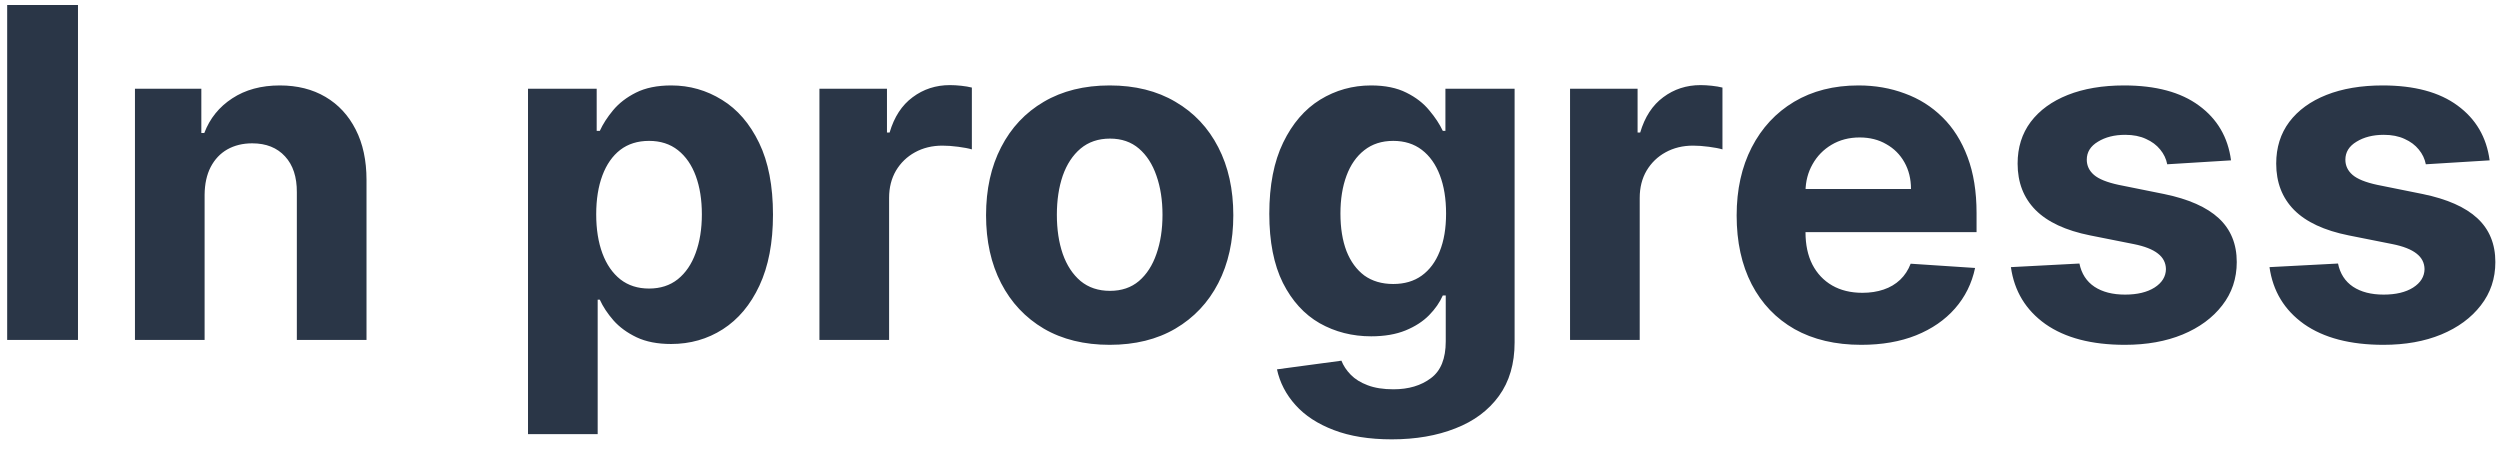 <svg width="114" height="21" viewBox="0 0 114 21" fill="none" xmlns="http://www.w3.org/2000/svg">
<path d="M3.556 0.227V15.5H0.327V0.227H3.556ZM9.33 8.878V15.5H6.154V4.045H9.181V6.066H9.315C9.569 5.4 9.994 4.873 10.591 4.485C11.187 4.093 11.911 3.896 12.761 3.896C13.556 3.896 14.25 4.07 14.841 4.418C15.433 4.766 15.893 5.263 16.221 5.91C16.549 6.551 16.713 7.317 16.713 8.207V15.5H13.536V8.773C13.541 8.072 13.362 7.526 12.999 7.133C12.636 6.735 12.137 6.536 11.5 6.536C11.073 6.536 10.695 6.628 10.367 6.812C10.044 6.996 9.79 7.265 9.606 7.618C9.427 7.966 9.335 8.386 9.33 8.878ZM24.077 19.796V4.045H27.209V5.969H27.351C27.49 5.661 27.692 5.348 27.955 5.03C28.224 4.707 28.572 4.438 28.999 4.224C29.432 4.006 29.969 3.896 30.61 3.896C31.445 3.896 32.216 4.115 32.922 4.553C33.628 4.985 34.192 5.639 34.615 6.514C35.037 7.384 35.248 8.475 35.248 9.788C35.248 11.065 35.042 12.144 34.63 13.024C34.222 13.899 33.665 14.563 32.959 15.015C32.258 15.463 31.473 15.686 30.602 15.686C29.986 15.686 29.462 15.585 29.029 15.381C28.602 15.177 28.251 14.921 27.977 14.613C27.704 14.299 27.495 13.984 27.351 13.665H27.254V19.796H24.077ZM27.187 9.773C27.187 10.454 27.282 11.048 27.47 11.555C27.659 12.062 27.933 12.457 28.291 12.741C28.649 13.019 29.084 13.158 29.596 13.158C30.113 13.158 30.55 13.017 30.908 12.733C31.266 12.445 31.537 12.047 31.721 11.54C31.91 11.028 32.005 10.439 32.005 9.773C32.005 9.112 31.913 8.53 31.729 8.028C31.545 7.526 31.274 7.133 30.916 6.849C30.558 6.566 30.118 6.424 29.596 6.424C29.079 6.424 28.641 6.561 28.283 6.835C27.93 7.108 27.659 7.496 27.47 7.998C27.282 8.5 27.187 9.092 27.187 9.773ZM37.366 15.5V4.045H40.446V6.044H40.566C40.774 5.333 41.125 4.796 41.617 4.433C42.109 4.065 42.676 3.881 43.317 3.881C43.477 3.881 43.648 3.891 43.832 3.911C44.016 3.931 44.178 3.958 44.317 3.993V6.812C44.167 6.767 43.961 6.728 43.698 6.693C43.434 6.658 43.193 6.641 42.974 6.641C42.507 6.641 42.089 6.743 41.721 6.946C41.359 7.145 41.07 7.424 40.856 7.782C40.648 8.14 40.543 8.552 40.543 9.02V15.5H37.366ZM50.601 15.724C49.443 15.724 48.441 15.478 47.596 14.985C46.756 14.488 46.107 13.797 45.65 12.912C45.192 12.022 44.964 10.991 44.964 9.817C44.964 8.634 45.192 7.6 45.65 6.715C46.107 5.825 46.756 5.134 47.596 4.642C48.441 4.145 49.443 3.896 50.601 3.896C51.76 3.896 52.759 4.145 53.599 4.642C54.444 5.134 55.096 5.825 55.553 6.715C56.011 7.6 56.239 8.634 56.239 9.817C56.239 10.991 56.011 12.022 55.553 12.912C55.096 13.797 54.444 14.488 53.599 14.985C52.759 15.478 51.76 15.724 50.601 15.724ZM50.616 13.263C51.143 13.263 51.583 13.114 51.936 12.815C52.289 12.512 52.555 12.099 52.734 11.577C52.918 11.055 53.01 10.461 53.01 9.795C53.01 9.129 52.918 8.535 52.734 8.013C52.555 7.491 52.289 7.078 51.936 6.775C51.583 6.472 51.143 6.32 50.616 6.32C50.084 6.32 49.637 6.472 49.274 6.775C48.916 7.078 48.645 7.491 48.461 8.013C48.282 8.535 48.193 9.129 48.193 9.795C48.193 10.461 48.282 11.055 48.461 11.577C48.645 12.099 48.916 12.512 49.274 12.815C49.637 13.114 50.084 13.263 50.616 13.263ZM63.465 20.034C62.436 20.034 61.554 19.892 60.818 19.609C60.087 19.331 59.505 18.95 59.073 18.468C58.64 17.986 58.36 17.444 58.23 16.842L61.169 16.447C61.258 16.676 61.4 16.89 61.594 17.088C61.788 17.287 62.044 17.446 62.362 17.566C62.685 17.69 63.078 17.752 63.54 17.752C64.231 17.752 64.8 17.583 65.248 17.245C65.7 16.912 65.926 16.353 65.926 15.567V13.472H65.792C65.653 13.79 65.444 14.091 65.166 14.374C64.887 14.657 64.529 14.889 64.092 15.068C63.654 15.246 63.132 15.336 62.526 15.336C61.666 15.336 60.883 15.137 60.177 14.739C59.476 14.337 58.916 13.723 58.499 12.897C58.086 12.067 57.88 11.018 57.88 9.75C57.88 8.453 58.091 7.369 58.514 6.499C58.936 5.629 59.498 4.978 60.199 4.545C60.905 4.113 61.678 3.896 62.518 3.896C63.16 3.896 63.697 4.006 64.129 4.224C64.562 4.438 64.91 4.707 65.173 5.03C65.442 5.348 65.648 5.661 65.792 5.969H65.911V4.045H69.066V15.612C69.066 16.586 68.827 17.402 68.35 18.058C67.873 18.714 67.212 19.206 66.366 19.534C65.526 19.867 64.559 20.034 63.465 20.034ZM63.532 12.95C64.045 12.95 64.477 12.823 64.83 12.569C65.188 12.311 65.462 11.943 65.65 11.466C65.844 10.983 65.941 10.407 65.941 9.735C65.941 9.064 65.847 8.483 65.658 7.99C65.469 7.493 65.195 7.108 64.838 6.835C64.48 6.561 64.045 6.424 63.532 6.424C63.011 6.424 62.571 6.566 62.212 6.849C61.855 7.128 61.584 7.516 61.4 8.013C61.216 8.51 61.124 9.084 61.124 9.735C61.124 10.397 61.216 10.968 61.4 11.451C61.589 11.928 61.86 12.298 62.212 12.562C62.571 12.82 63.011 12.95 63.532 12.95ZM71.594 15.5V4.045H74.674V6.044H74.793C75.002 5.333 75.353 4.796 75.845 4.433C76.337 4.065 76.904 3.881 77.545 3.881C77.704 3.881 77.876 3.891 78.059 3.911C78.243 3.931 78.405 3.958 78.544 3.993V6.812C78.395 6.767 78.189 6.728 77.925 6.693C77.662 6.658 77.421 6.641 77.202 6.641C76.735 6.641 76.317 6.743 75.949 6.946C75.586 7.145 75.298 7.424 75.084 7.782C74.875 8.14 74.771 8.552 74.771 9.02V15.5H71.594ZM84.874 15.724C83.695 15.724 82.681 15.485 81.831 15.008C80.986 14.526 80.335 13.845 79.877 12.964C79.42 12.079 79.191 11.033 79.191 9.825C79.191 8.647 79.42 7.613 79.877 6.723C80.335 5.833 80.978 5.139 81.809 4.642C82.644 4.145 83.623 3.896 84.747 3.896C85.503 3.896 86.206 4.018 86.857 4.262C87.514 4.5 88.085 4.861 88.573 5.343C89.065 5.825 89.448 6.432 89.721 7.163C89.994 7.888 90.131 8.739 90.131 9.713V10.586H80.459V8.617H87.141C87.141 8.159 87.041 7.754 86.842 7.401C86.644 7.048 86.368 6.772 86.015 6.574C85.667 6.37 85.261 6.268 84.799 6.268C84.317 6.268 83.889 6.38 83.516 6.603C83.148 6.822 82.86 7.118 82.651 7.491C82.443 7.859 82.336 8.269 82.331 8.721V10.593C82.331 11.16 82.435 11.649 82.644 12.062C82.858 12.475 83.159 12.793 83.546 13.017C83.934 13.24 84.394 13.352 84.926 13.352C85.279 13.352 85.602 13.303 85.895 13.203C86.189 13.104 86.44 12.954 86.648 12.756C86.857 12.557 87.016 12.313 87.126 12.025L90.064 12.219C89.915 12.925 89.609 13.541 89.147 14.068C88.689 14.59 88.098 14.998 87.372 15.291C86.651 15.579 85.818 15.724 84.874 15.724ZM101.735 7.312L98.826 7.491C98.777 7.242 98.67 7.018 98.506 6.82C98.342 6.616 98.125 6.454 97.857 6.335C97.594 6.211 97.278 6.148 96.91 6.148C96.418 6.148 96.003 6.253 95.665 6.462C95.326 6.665 95.157 6.939 95.157 7.282C95.157 7.555 95.267 7.787 95.486 7.976C95.704 8.164 96.08 8.316 96.612 8.43L98.685 8.848C99.798 9.077 100.629 9.445 101.176 9.952C101.722 10.459 101.996 11.125 101.996 11.95C101.996 12.701 101.775 13.36 101.332 13.927C100.895 14.493 100.293 14.936 99.527 15.254C98.767 15.567 97.889 15.724 96.895 15.724C95.379 15.724 94.171 15.408 93.271 14.777C92.376 14.14 91.851 13.275 91.697 12.181L94.822 12.017C94.916 12.48 95.145 12.833 95.508 13.076C95.871 13.315 96.336 13.434 96.902 13.434C97.459 13.434 97.907 13.327 98.245 13.114C98.588 12.895 98.762 12.614 98.767 12.271C98.762 11.983 98.64 11.746 98.401 11.562C98.163 11.374 97.795 11.229 97.298 11.13L95.314 10.735C94.195 10.511 93.363 10.123 92.816 9.571C92.274 9.02 92.003 8.316 92.003 7.461C92.003 6.725 92.202 6.091 92.6 5.559C93.002 5.027 93.567 4.617 94.292 4.329C95.023 4.04 95.878 3.896 96.858 3.896C98.304 3.896 99.443 4.202 100.273 4.814C101.108 5.425 101.596 6.258 101.735 7.312ZM113.527 7.312L110.618 7.491C110.569 7.242 110.462 7.018 110.298 6.82C110.134 6.616 109.917 6.454 109.649 6.335C109.385 6.211 109.07 6.148 108.702 6.148C108.21 6.148 107.795 6.253 107.456 6.462C107.118 6.665 106.949 6.939 106.949 7.282C106.949 7.555 107.059 7.787 107.278 7.976C107.496 8.164 107.872 8.316 108.404 8.43L110.477 8.848C111.59 9.077 112.421 9.445 112.968 9.952C113.514 10.459 113.788 11.125 113.788 11.95C113.788 12.701 113.567 13.36 113.124 13.927C112.687 14.493 112.085 14.936 111.319 15.254C110.559 15.567 109.681 15.724 108.687 15.724C107.171 15.724 105.963 15.408 105.063 14.777C104.168 14.14 103.643 13.275 103.489 12.181L106.614 12.017C106.708 12.48 106.937 12.833 107.3 13.076C107.663 13.315 108.128 13.434 108.694 13.434C109.251 13.434 109.699 13.327 110.037 13.114C110.38 12.895 110.554 12.614 110.559 12.271C110.554 11.983 110.432 11.746 110.193 11.562C109.955 11.374 109.587 11.229 109.09 11.13L107.106 10.735C105.987 10.511 105.155 10.123 104.608 9.571C104.066 9.02 103.795 8.316 103.795 7.461C103.795 6.725 103.994 6.091 104.392 5.559C104.794 5.027 105.358 4.617 106.084 4.329C106.815 4.04 107.67 3.896 108.65 3.896C110.096 3.896 111.235 4.202 112.065 4.814C112.9 5.425 113.388 6.258 113.527 7.312Z" fill="#2A3647"/>
</svg>
